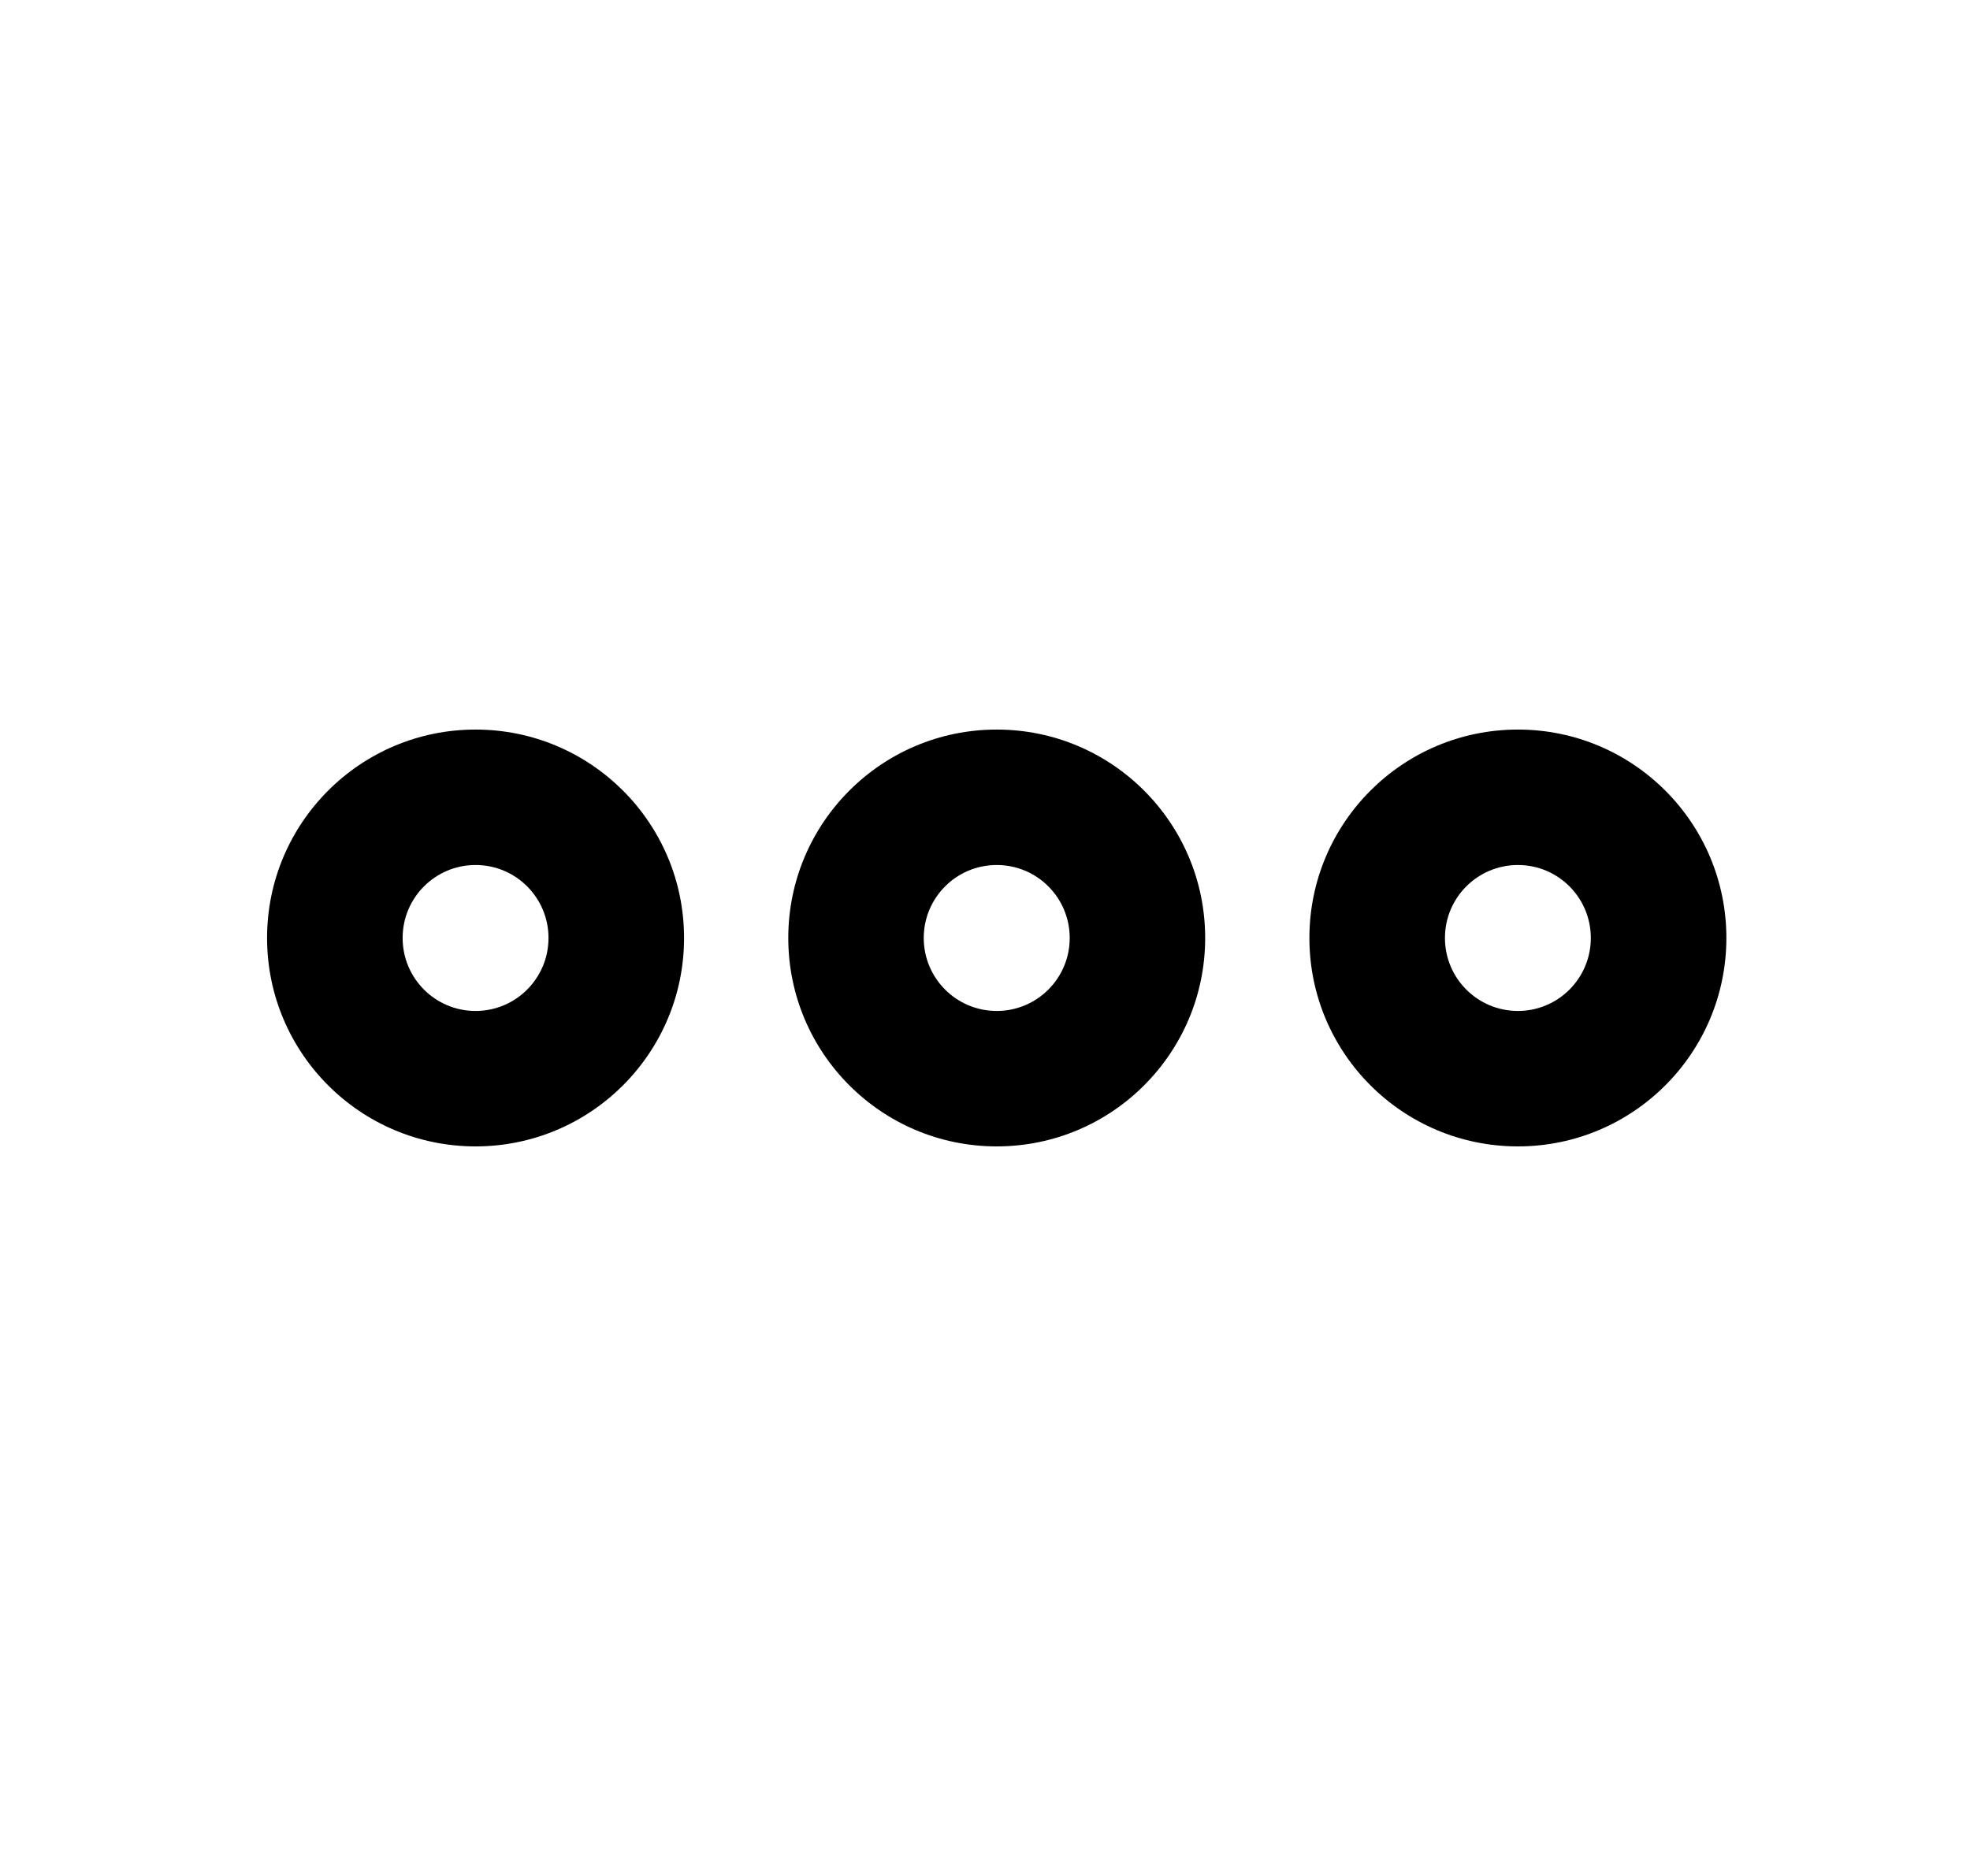 <svg width="21" height="20" viewBox="0 0 21 20" fill="none" xmlns="http://www.w3.org/2000/svg">
<path fill-rule="evenodd" clip-rule="evenodd" d="M5.847 10C5.847 9.57 5.499 9.222 5.069 9.222C4.64 9.222 4.292 9.57 4.292 10C4.292 10.43 4.64 10.778 5.069 10.778C5.499 10.778 5.847 10.43 5.847 10ZM7.292 10C7.292 8.773 6.297 7.778 5.069 7.778C3.842 7.778 2.847 8.773 2.847 10C2.847 11.227 3.842 12.222 5.069 12.222C6.297 12.222 7.292 11.227 7.292 10Z" fill="currentColor"/>
<path fill-rule="evenodd" clip-rule="evenodd" d="M11.403 10C11.403 9.57 11.055 9.222 10.625 9.222C10.195 9.222 9.847 9.57 9.847 10C9.847 10.43 10.195 10.778 10.625 10.778C11.055 10.778 11.403 10.43 11.403 10ZM12.847 10C12.847 8.773 11.852 7.778 10.625 7.778C9.398 7.778 8.403 8.773 8.403 10C8.403 11.227 9.398 12.222 10.625 12.222C11.852 12.222 12.847 11.227 12.847 10Z" fill="currentColor"/>
<path fill-rule="evenodd" clip-rule="evenodd" d="M16.958 10C16.958 9.57 16.61 9.222 16.181 9.222C15.751 9.222 15.403 9.57 15.403 10C15.403 10.43 15.751 10.778 16.181 10.778C16.61 10.778 16.958 10.43 16.958 10ZM18.403 10C18.403 8.773 17.408 7.778 16.181 7.778C14.953 7.778 13.958 8.773 13.958 10C13.958 11.227 14.953 12.222 16.181 12.222C17.408 12.222 18.403 11.227 18.403 10Z" fill="currentColor"/>
</svg>
